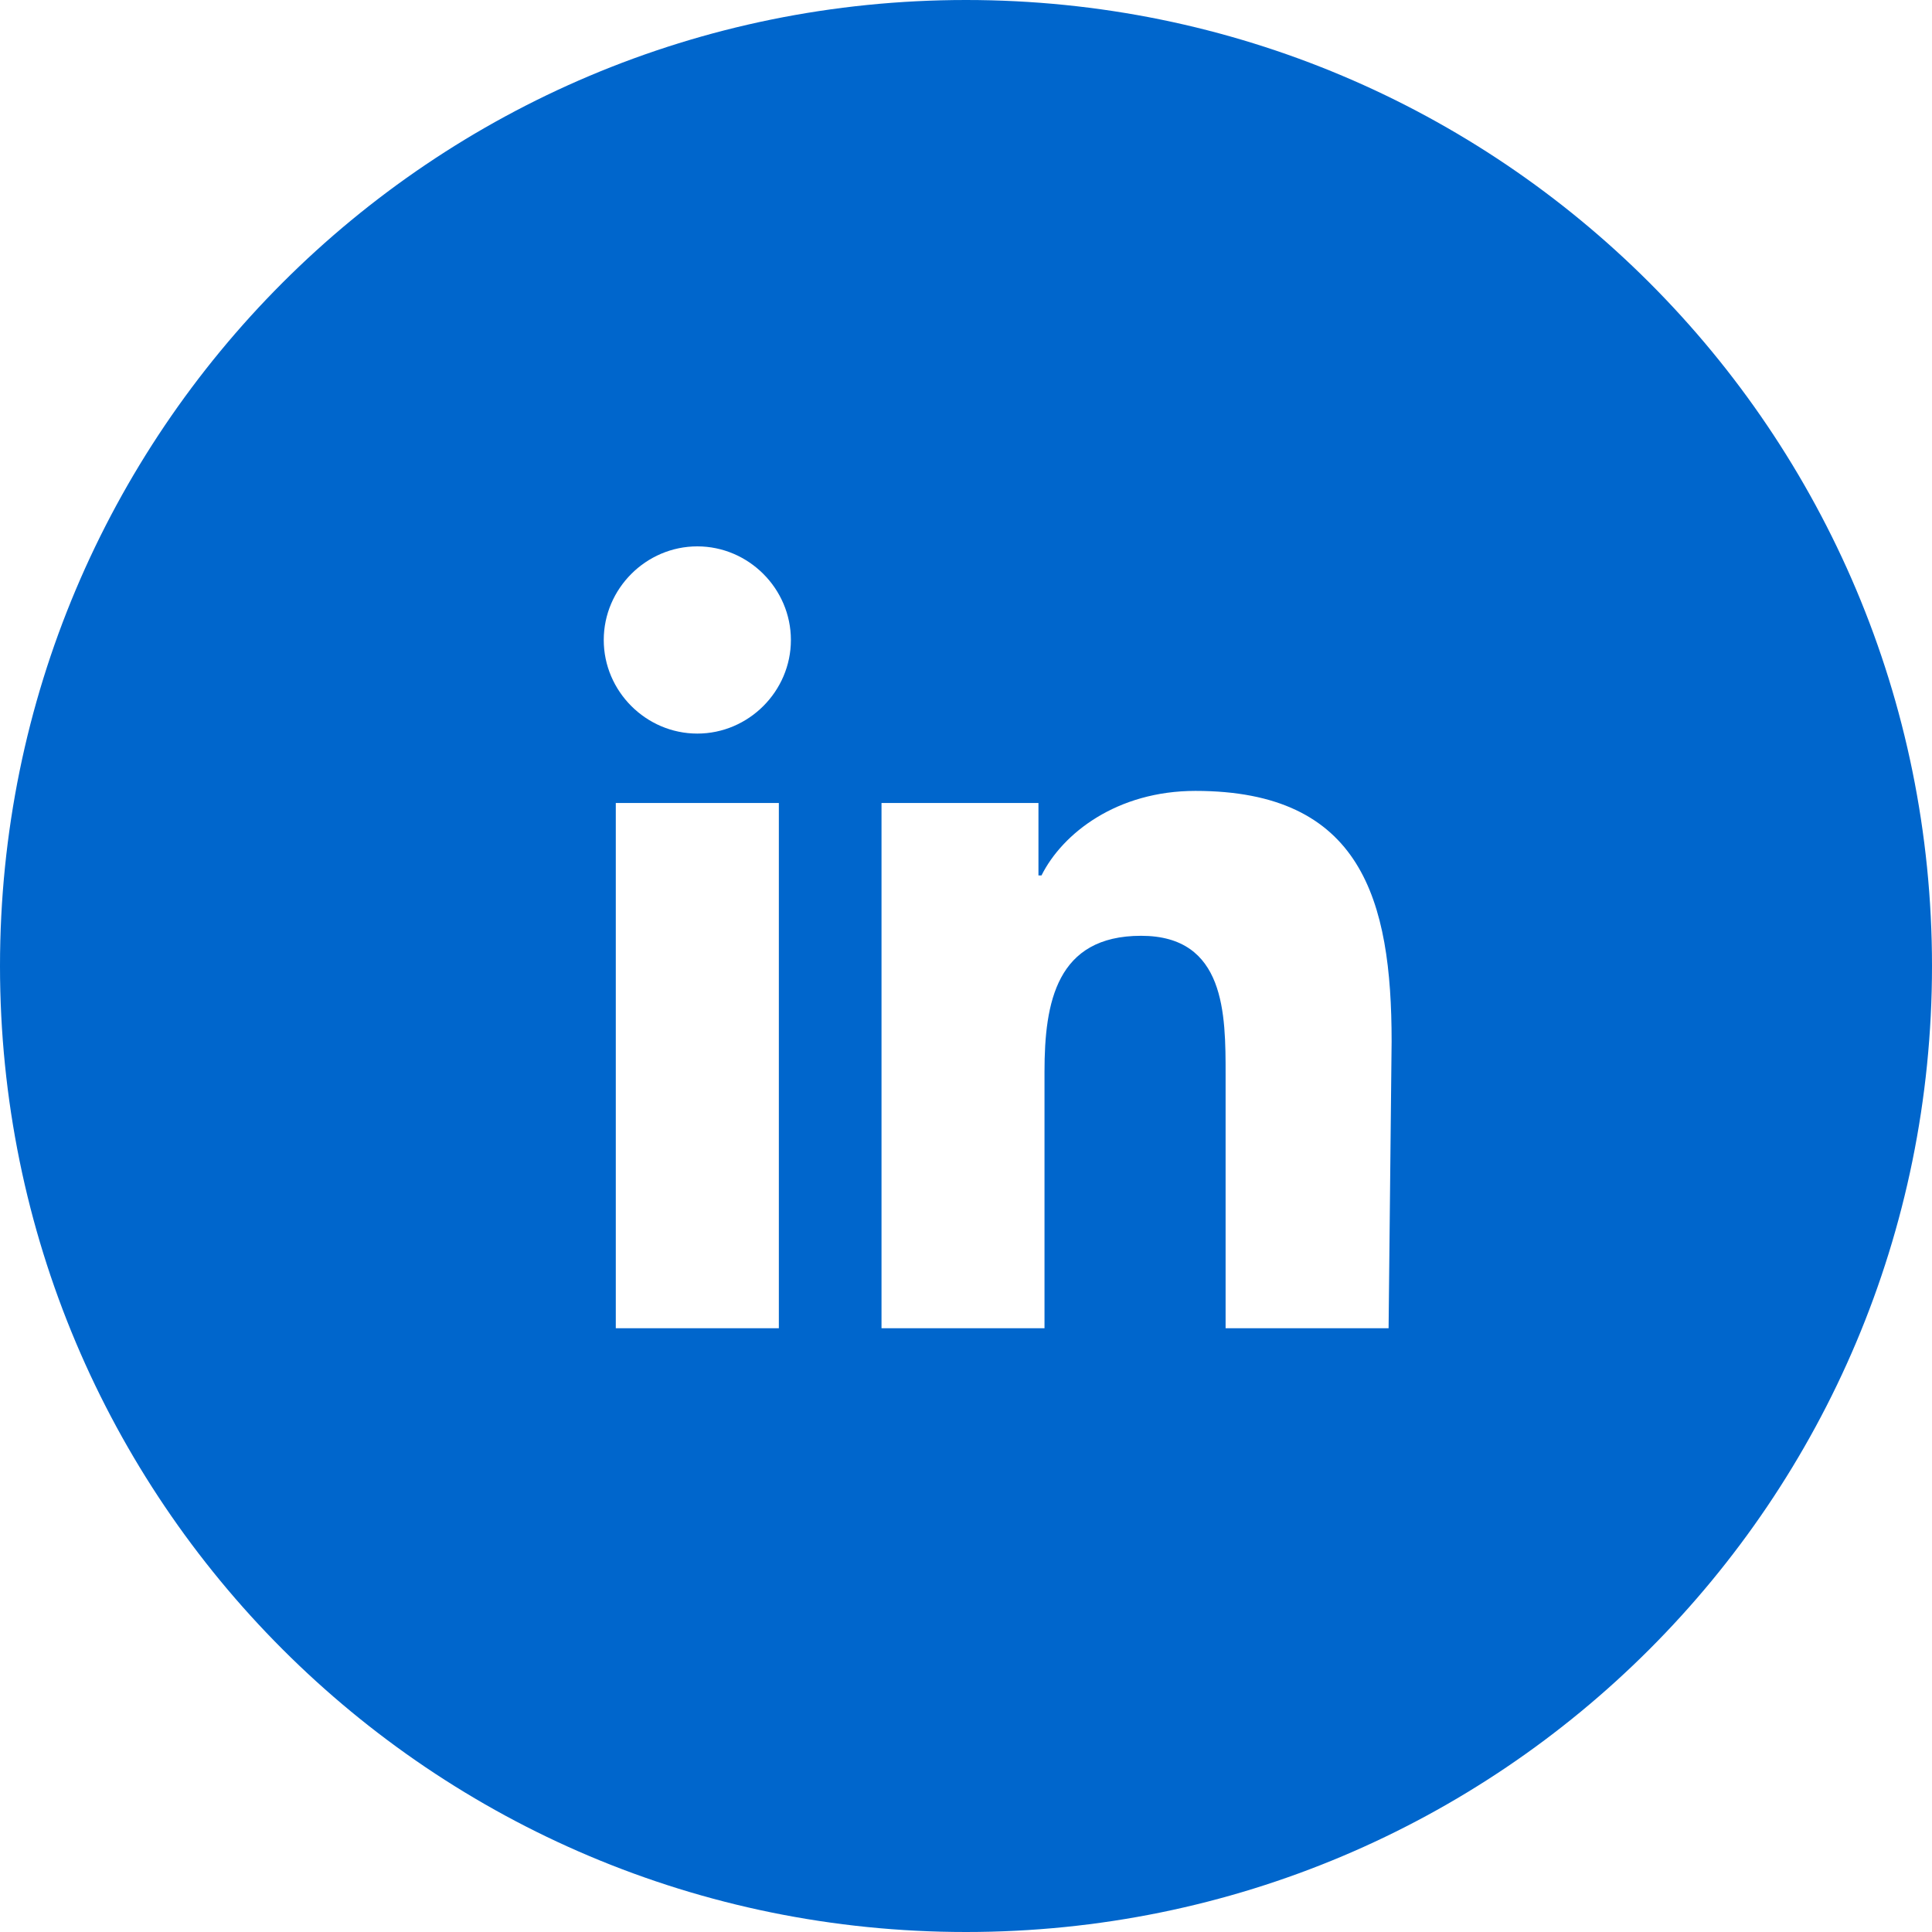 <svg width="30" height="30" viewBox="0 0 30 30" fill="none" xmlns="http://www.w3.org/2000/svg">
<g clip-path="url(#clip0_787_6496)">
<path d="M0 15C0 23.297 6.703 30 15 30C23.297 30 30 23.297 30 15C30 6.703 23.297 0 15 0C6.703 0 0 6.703 0 15ZM12.094 20.625H9.562V12.469H12.094V20.625ZM10.828 11.391C10.031 11.391 9.375 10.734 9.375 9.938C9.375 9.141 10.031 8.484 10.828 8.484C11.625 8.484 12.281 9.141 12.281 9.938C12.281 10.734 11.625 11.391 10.828 11.391ZM21.562 20.625H19.031V16.688C19.031 15.75 19.031 14.531 17.719 14.531C16.406 14.531 16.219 15.562 16.219 16.641V20.625H13.688V12.469H16.125V13.594H16.172C16.5 12.938 17.344 12.281 18.562 12.281C21.141 12.281 21.609 13.969 21.609 16.172L21.562 20.625Z" fill="#0066CC"/>
</g>
<defs>
<clipPath id="clip0_787_6496">
<rect width="30" height="30" fill="white"/>
</clipPath>
</defs>
</svg>
